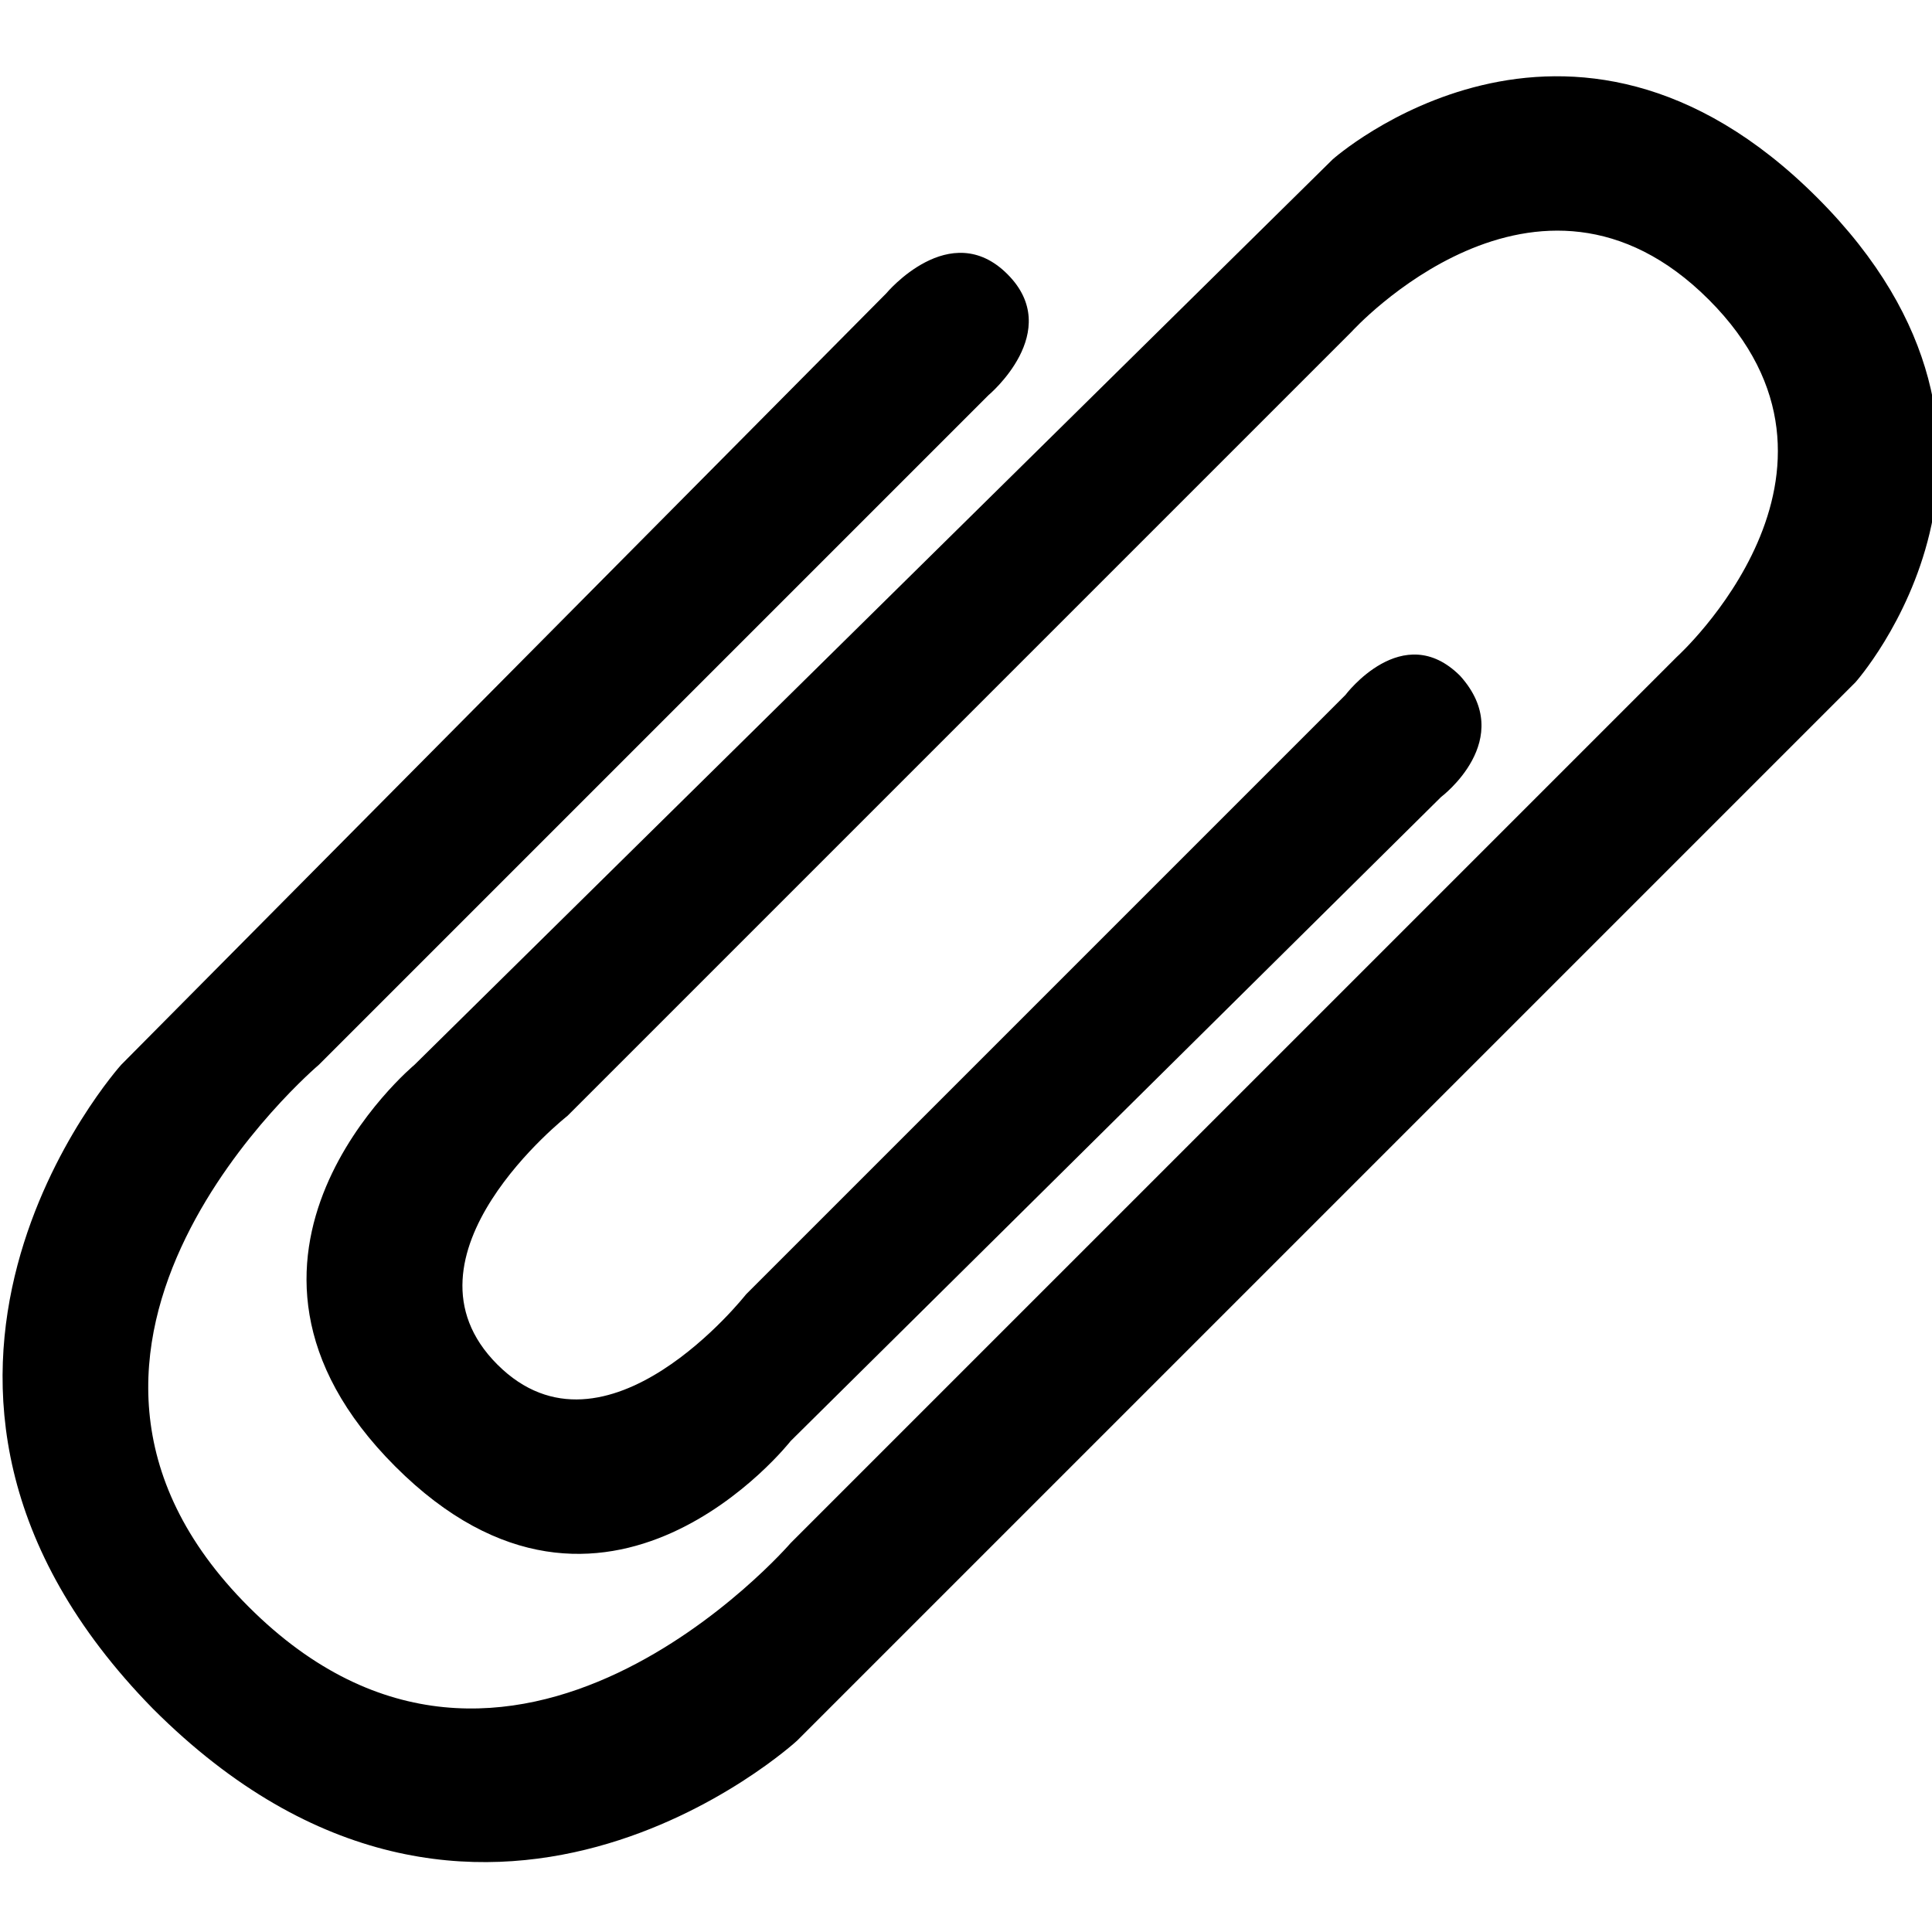 <svg xmlns="http://www.w3.org/2000/svg" viewBox="0 0 30.3 30.3"><path d="M22.6 12.5c0 0 1.2-0.9 0.3-1.9 -0.9-0.9-1.8 0.3-1.8 0.3l-9.4 9.4c0 0-2.2 2.8-3.9 1.1 -1.7-1.7 1.1-3.9 1.1-3.9l12.3-12.3c0 0 2.9-3.2 5.6-0.5 2.7 2.7-0.5 5.6-0.5 5.6L12.4 24.2c0 0-4.4 5.1-8.5 1s1.1-8.5 1.1-8.5L15.5 6.2c0 0 1.2-1 0.3-1.9 -0.9-0.9-1.9 0.3-1.9 0.3L1.9 16.7c0 0-4.5 5 0.5 10.1 5.1 5.1 10.1 0.5 10.1 0.5l16.6-16.6c0 0 3.3-3.7-0.6-7.6s-7.6-0.6-7.6-0.6L6.5 16.7c0 0-3.6 3-0.3 6.3 3.3 3.3 6.2-0.4 6.2-0.4L22.6 12.5z"/></svg>